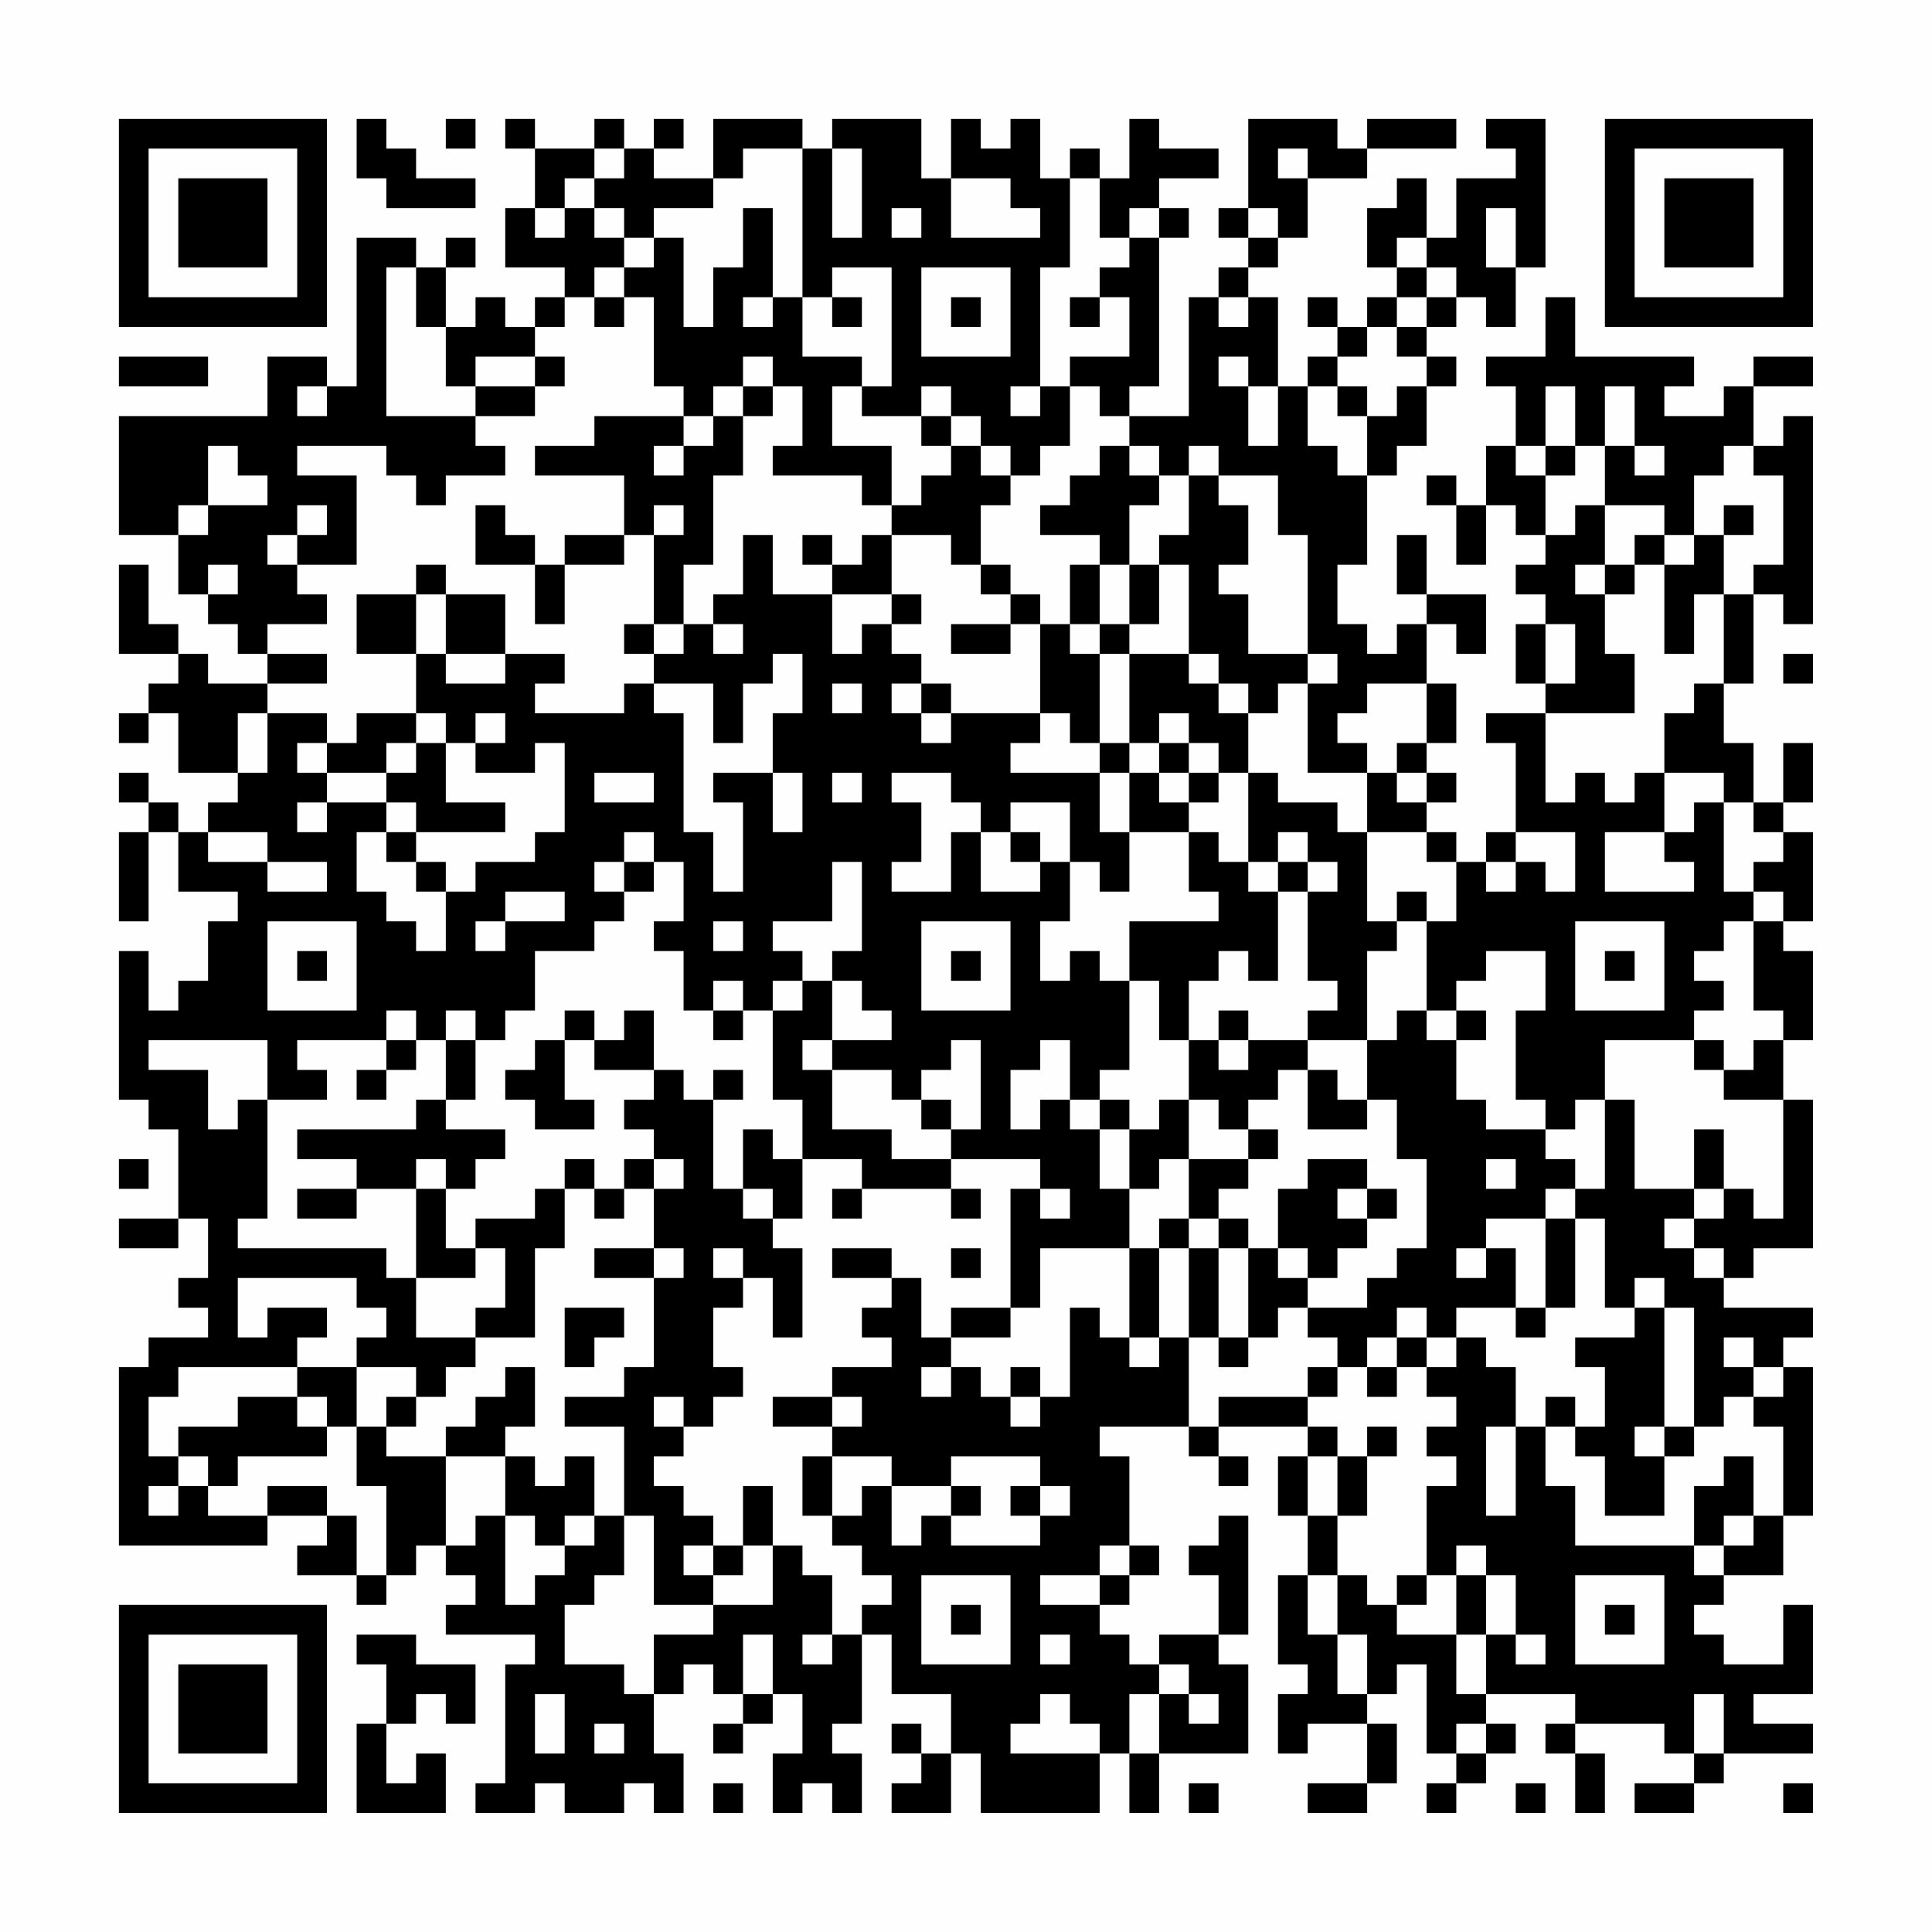 <?xml version="1.0" encoding="UTF-8"?>
<svg xmlns="http://www.w3.org/2000/svg" version="1.1" width="300" height="300" viewBox="0 0 300 300"><rect x="0" y="0" width="300" height="300" fill="#fefefe"/><g transform="scale(4.615)"><g transform="translate(4,4)"><path fill-rule="evenodd" d="M8 0L8 2L9 2L9 3L12 3L12 2L10 2L10 1L9 1L9 0ZM11 0L11 1L12 1L12 0ZM13 0L13 1L14 1L14 3L13 3L13 5L15 5L15 6L14 6L14 7L13 7L13 6L12 6L12 7L11 7L11 5L12 5L12 4L11 4L11 5L10 5L10 4L8 4L8 9L7 9L7 8L5 8L5 10L0 10L0 14L2 14L2 16L3 16L3 17L4 17L4 18L5 18L5 19L3 19L3 18L2 18L2 17L1 17L1 15L0 15L0 18L2 18L2 19L1 19L1 20L0 20L0 21L1 21L1 20L2 20L2 22L4 22L4 23L3 23L3 24L2 24L2 23L1 23L1 22L0 22L0 23L1 23L1 24L0 24L0 27L1 27L1 24L2 24L2 26L4 26L4 27L3 27L3 29L2 29L2 30L1 30L1 28L0 28L0 33L1 33L1 34L2 34L2 37L0 37L0 38L2 38L2 37L3 37L3 39L2 39L2 40L3 40L3 41L1 41L1 42L0 42L0 48L5 48L5 47L7 47L7 48L6 48L6 49L8 49L8 50L9 50L9 49L10 49L10 48L11 48L11 49L12 49L12 50L11 50L11 51L14 51L14 52L13 52L13 56L12 56L12 57L14 57L14 56L15 56L15 57L17 57L17 56L18 56L18 57L19 57L19 55L18 55L18 53L19 53L19 52L20 52L20 53L21 53L21 54L20 54L20 55L21 55L21 54L22 54L22 53L23 53L23 55L22 55L22 57L23 57L23 56L24 56L24 57L25 57L25 55L24 55L24 54L25 54L25 51L26 51L26 53L28 53L28 55L27 55L27 54L26 54L26 55L27 55L27 56L26 56L26 57L28 57L28 55L29 55L29 57L33 57L33 55L34 55L34 57L35 57L35 55L38 55L38 52L37 52L37 51L38 51L38 47L37 47L37 48L36 48L36 49L37 49L37 51L35 51L35 52L34 52L34 51L33 51L33 50L34 50L34 49L35 49L35 48L34 48L34 45L33 45L33 44L36 44L36 45L37 45L37 46L38 46L38 45L37 45L37 44L40 44L40 45L39 45L39 47L40 47L40 49L39 49L39 52L40 52L40 53L39 53L39 55L40 55L40 54L42 54L42 56L40 56L40 57L42 57L42 56L43 56L43 54L42 54L42 53L43 53L43 52L44 52L44 55L45 55L45 56L44 56L44 57L45 57L45 56L46 56L46 55L47 55L47 54L46 54L46 53L49 53L49 54L48 54L48 55L49 55L49 57L50 57L50 55L49 55L49 54L52 54L52 55L53 55L53 56L51 56L51 57L53 57L53 56L54 56L54 55L57 55L57 54L55 54L55 53L57 53L57 50L56 50L56 52L54 52L54 51L53 51L53 50L54 50L54 49L56 49L56 47L57 47L57 42L56 42L56 41L57 41L57 40L54 40L54 39L55 39L55 38L57 38L57 33L56 33L56 31L57 31L57 28L56 28L56 27L57 27L57 24L56 24L56 23L57 23L57 21L56 21L56 23L55 23L55 21L54 21L54 19L55 19L55 16L56 16L56 17L57 17L57 10L56 10L56 11L55 11L55 9L57 9L57 8L55 8L55 9L54 9L54 10L52 10L52 9L53 9L53 8L49 8L49 6L48 6L48 8L46 8L46 9L47 9L47 11L46 11L46 13L45 13L45 12L44 12L44 13L45 13L45 15L46 15L46 13L47 13L47 14L48 14L48 15L47 15L47 16L48 16L48 17L47 17L47 19L48 19L48 20L46 20L46 21L47 21L47 24L46 24L46 25L45 25L45 24L44 24L44 23L45 23L45 22L44 22L44 21L45 21L45 19L44 19L44 17L45 17L45 18L46 18L46 16L44 16L44 14L43 14L43 16L44 16L44 17L43 17L43 18L42 18L42 17L41 17L41 15L42 15L42 12L43 12L43 11L44 11L44 9L45 9L45 8L44 8L44 7L45 7L45 6L46 6L46 7L47 7L47 5L48 5L48 0L46 0L46 1L47 1L47 2L45 2L45 4L44 4L44 2L43 2L43 3L42 3L42 5L43 5L43 6L42 6L42 7L41 7L41 6L40 6L40 7L41 7L41 8L40 8L40 9L39 9L39 6L38 6L38 5L39 5L39 4L40 4L40 2L42 2L42 1L45 1L45 0L42 0L42 1L41 1L41 0L38 0L38 3L37 3L37 4L38 4L38 5L37 5L37 6L36 6L36 10L34 10L34 9L35 9L35 4L36 4L36 3L35 3L35 2L37 2L37 1L35 1L35 0L34 0L34 2L33 2L33 1L32 1L32 2L31 2L31 0L30 0L30 1L29 1L29 0L28 0L28 2L27 2L27 0L24 0L24 1L23 1L23 0L20 0L20 2L18 2L18 1L19 1L19 0L18 0L18 1L17 1L17 0L16 0L16 1L14 1L14 0ZM16 1L16 2L15 2L15 3L14 3L14 4L15 4L15 3L16 3L16 4L17 4L17 5L16 5L16 6L15 6L15 7L14 7L14 8L12 8L12 9L11 9L11 7L10 7L10 5L9 5L9 10L12 10L12 11L13 11L13 12L11 12L11 13L10 13L10 12L9 12L9 11L6 11L6 12L8 12L8 15L6 15L6 14L7 14L7 13L6 13L6 14L5 14L5 15L6 15L6 16L7 16L7 17L5 17L5 18L7 18L7 19L5 19L5 20L4 20L4 22L5 22L5 20L7 20L7 21L6 21L6 22L7 22L7 23L6 23L6 24L7 24L7 23L9 23L9 24L8 24L8 26L9 26L9 27L10 27L10 28L11 28L11 26L12 26L12 25L14 25L14 24L15 24L15 21L14 21L14 22L12 22L12 21L13 21L13 20L12 20L12 21L11 21L11 20L10 20L10 18L11 18L11 19L13 19L13 18L15 18L15 19L14 19L14 20L17 20L17 19L18 19L18 20L19 20L19 24L20 24L20 26L21 26L21 23L20 23L20 22L22 22L22 24L23 24L23 22L22 22L22 20L23 20L23 18L22 18L22 19L21 19L21 21L20 21L20 19L18 19L18 18L19 18L19 17L20 17L20 18L21 18L21 17L20 17L20 16L21 16L21 14L22 14L22 16L24 16L24 18L25 18L25 17L26 17L26 18L27 18L27 19L26 19L26 20L27 20L27 21L28 21L28 20L31 20L31 21L30 21L30 22L33 22L33 24L34 24L34 26L33 26L33 25L32 25L32 23L30 23L30 24L29 24L29 23L28 23L28 22L26 22L26 23L27 23L27 25L26 25L26 26L28 26L28 24L29 24L29 26L31 26L31 25L32 25L32 27L31 27L31 29L32 29L32 28L33 28L33 29L34 29L34 32L33 32L33 33L32 33L32 31L31 31L31 32L30 32L30 34L31 34L31 33L32 33L32 34L33 34L33 36L34 36L34 38L31 38L31 40L30 40L30 36L31 36L31 37L32 37L32 36L31 36L31 35L28 35L28 34L29 34L29 31L28 31L28 32L27 32L27 33L26 33L26 32L24 32L24 31L26 31L26 30L25 30L25 29L24 29L24 28L25 28L25 25L24 25L24 27L22 27L22 28L23 28L23 29L22 29L22 30L21 30L21 29L20 29L20 30L19 30L19 28L18 28L18 27L19 27L19 25L18 25L18 24L17 24L17 25L16 25L16 26L17 26L17 27L16 27L16 28L14 28L14 30L13 30L13 31L12 31L12 30L11 30L11 31L10 31L10 30L9 30L9 31L6 31L6 32L7 32L7 33L5 33L5 31L1 31L1 32L3 32L3 34L4 34L4 33L5 33L5 37L4 37L4 38L9 38L9 39L10 39L10 41L12 41L12 42L11 42L11 43L10 43L10 42L8 42L8 41L9 41L9 40L8 40L8 39L4 39L4 41L5 41L5 40L7 40L7 41L6 41L6 42L2 42L2 43L1 43L1 45L2 45L2 46L1 46L1 47L2 47L2 46L3 46L3 47L5 47L5 46L7 46L7 47L8 47L8 49L9 49L9 46L8 46L8 44L9 44L9 45L11 45L11 48L12 48L12 47L13 47L13 50L14 50L14 49L15 49L15 48L16 48L16 47L17 47L17 49L16 49L16 50L15 50L15 52L17 52L17 53L18 53L18 51L20 51L20 50L22 50L22 48L23 48L23 49L24 49L24 51L23 51L23 52L24 52L24 51L25 51L25 50L26 50L26 49L25 49L25 48L24 48L24 47L25 47L25 46L26 46L26 48L27 48L27 47L28 47L28 48L31 48L31 47L32 47L32 46L31 46L31 45L28 45L28 46L26 46L26 45L24 45L24 44L25 44L25 43L24 43L24 42L26 42L26 41L25 41L25 40L26 40L26 39L27 39L27 41L28 41L28 42L27 42L27 43L28 43L28 42L29 42L29 43L30 43L30 44L31 44L31 43L32 43L32 40L33 40L33 41L34 41L34 42L35 42L35 41L36 41L36 44L37 44L37 43L40 43L40 44L41 44L41 45L40 45L40 47L41 47L41 49L40 49L40 51L41 51L41 53L42 53L42 51L41 51L41 49L42 49L42 50L43 50L43 51L45 51L45 53L46 53L46 51L47 51L47 52L48 52L48 51L47 51L47 49L46 49L46 48L45 48L45 49L44 49L44 46L45 46L45 45L44 45L44 44L45 44L45 43L44 43L44 42L45 42L45 41L46 41L46 42L47 42L47 44L46 44L46 47L47 47L47 44L48 44L48 46L49 46L49 48L53 48L53 49L54 49L54 48L55 48L55 47L56 47L56 44L55 44L55 43L56 43L56 42L55 42L55 41L54 41L54 42L55 42L55 43L54 43L54 44L53 44L53 40L52 40L52 39L51 39L51 40L50 40L50 37L49 37L49 36L50 36L50 33L51 33L51 36L53 36L53 37L52 37L52 38L53 38L53 39L54 39L54 38L53 38L53 37L54 37L54 36L55 36L55 37L56 37L56 33L54 33L54 32L55 32L55 31L56 31L56 30L55 30L55 27L56 27L56 26L55 26L55 25L56 25L56 24L55 24L55 23L54 23L54 22L52 22L52 20L53 20L53 19L54 19L54 16L55 16L55 15L56 15L56 12L55 12L55 11L54 11L54 12L53 12L53 14L52 14L52 13L50 13L50 11L51 11L51 12L52 12L52 11L51 11L51 9L50 9L50 11L49 11L49 9L48 9L48 11L47 11L47 12L48 12L48 14L49 14L49 13L50 13L50 15L49 15L49 16L50 16L50 18L51 18L51 20L48 20L48 23L49 23L49 22L50 22L50 23L51 23L51 22L52 22L52 24L50 24L50 26L53 26L53 25L52 25L52 24L53 24L53 23L54 23L54 26L55 26L55 27L54 27L54 28L53 28L53 29L54 29L54 30L53 30L53 31L50 31L50 33L49 33L49 34L48 34L48 33L47 33L47 30L48 30L48 28L46 28L46 29L45 29L45 30L44 30L44 27L45 27L45 25L44 25L44 24L42 24L42 22L43 22L43 23L44 23L44 22L43 22L43 21L44 21L44 19L42 19L42 20L41 20L41 21L42 21L42 22L40 22L40 19L41 19L41 18L40 18L40 14L39 14L39 12L37 12L37 11L36 11L36 12L35 12L35 11L34 11L34 10L33 10L33 9L32 9L32 8L34 8L34 6L33 6L33 5L34 5L34 4L35 4L35 3L34 3L34 4L33 4L33 2L32 2L32 5L31 5L31 9L30 9L30 10L31 10L31 9L32 9L32 11L31 11L31 12L30 12L30 11L29 11L29 10L28 10L28 9L27 9L27 10L25 10L25 9L26 9L26 5L24 5L24 6L23 6L23 1L21 1L21 2L20 2L20 3L18 3L18 4L17 4L17 3L16 3L16 2L17 2L17 1ZM24 1L24 4L25 4L25 1ZM39 1L39 2L40 2L40 1ZM28 2L28 4L31 4L31 3L30 3L30 2ZM21 3L21 5L20 5L20 7L19 7L19 4L18 4L18 5L17 5L17 6L16 6L16 7L17 7L17 6L18 6L18 9L19 9L19 10L16 10L16 11L14 11L14 12L17 12L17 14L15 14L15 15L14 15L14 14L13 14L13 13L12 13L12 15L14 15L14 17L15 17L15 15L17 15L17 14L18 14L18 17L17 17L17 18L18 18L18 17L19 17L19 15L20 15L20 12L21 12L21 10L22 10L22 9L23 9L23 11L22 11L22 12L25 12L25 13L26 13L26 14L25 14L25 15L24 15L24 14L23 14L23 15L24 15L24 16L26 16L26 17L27 17L27 16L26 16L26 14L28 14L28 15L29 15L29 16L30 16L30 17L28 17L28 18L30 18L30 17L31 17L31 20L32 20L32 21L33 21L33 22L34 22L34 24L36 24L36 26L37 26L37 27L34 27L34 29L35 29L35 31L36 31L36 33L35 33L35 34L34 34L34 33L33 33L33 34L34 34L34 36L35 36L35 35L36 35L36 37L35 37L35 38L34 38L34 41L35 41L35 38L36 38L36 41L37 41L37 42L38 42L38 41L39 41L39 40L40 40L40 41L41 41L41 42L40 42L40 43L41 43L41 42L42 42L42 43L43 43L43 42L44 42L44 41L45 41L45 40L47 40L47 41L48 41L48 40L49 40L49 37L48 37L48 36L49 36L49 35L48 35L48 34L46 34L46 33L45 33L45 31L46 31L46 30L45 30L45 31L44 31L44 30L43 30L43 31L42 31L42 28L43 28L43 27L44 27L44 26L43 26L43 27L42 27L42 24L41 24L41 23L39 23L39 22L38 22L38 20L39 20L39 19L40 19L40 18L38 18L38 16L37 16L37 15L38 15L38 13L37 13L37 12L36 12L36 14L35 14L35 15L34 15L34 13L35 13L35 12L34 12L34 11L33 11L33 12L32 12L32 13L31 13L31 14L33 14L33 15L32 15L32 17L31 17L31 16L30 16L30 15L29 15L29 13L30 13L30 12L29 12L29 11L28 11L28 10L27 10L27 11L28 11L28 12L27 12L27 13L26 13L26 11L24 11L24 9L25 9L25 8L23 8L23 6L22 6L22 3ZM26 3L26 4L27 4L27 3ZM38 3L38 4L39 4L39 3ZM46 3L46 5L47 5L47 3ZM43 4L43 5L44 5L44 6L43 6L43 7L42 7L42 8L41 8L41 9L40 9L40 11L41 11L41 12L42 12L42 10L43 10L43 9L44 9L44 8L43 8L43 7L44 7L44 6L45 6L45 5L44 5L44 4ZM27 5L27 8L30 8L30 5ZM21 6L21 7L22 7L22 6ZM24 6L24 7L25 7L25 6ZM28 6L28 7L29 7L29 6ZM32 6L32 7L33 7L33 6ZM37 6L37 7L38 7L38 6ZM0 8L0 9L3 9L3 8ZM14 8L14 9L12 9L12 10L14 10L14 9L15 9L15 8ZM21 8L21 9L20 9L20 10L19 10L19 11L18 11L18 12L19 12L19 11L20 11L20 10L21 10L21 9L22 9L22 8ZM37 8L37 9L38 9L38 11L39 11L39 9L38 9L38 8ZM6 9L6 10L7 10L7 9ZM41 9L41 10L42 10L42 9ZM3 11L3 13L2 13L2 14L3 14L3 13L5 13L5 12L4 12L4 11ZM48 11L48 12L49 12L49 11ZM18 13L18 14L19 14L19 13ZM54 13L54 14L53 14L53 15L52 15L52 14L51 14L51 15L50 15L50 16L51 16L51 15L52 15L52 18L53 18L53 16L54 16L54 14L55 14L55 13ZM3 15L3 16L4 16L4 15ZM10 15L10 16L8 16L8 18L10 18L10 16L11 16L11 18L13 18L13 16L11 16L11 15ZM33 15L33 17L32 17L32 18L33 18L33 21L34 21L34 22L35 22L35 23L36 23L36 24L37 24L37 25L38 25L38 26L39 26L39 29L38 29L38 28L37 28L37 29L36 29L36 31L37 31L37 32L38 32L38 31L40 31L40 32L39 32L39 33L38 33L38 34L37 34L37 33L36 33L36 35L38 35L38 36L37 36L37 37L36 37L36 38L37 38L37 41L38 41L38 38L39 38L39 39L40 39L40 40L42 40L42 39L43 39L43 38L44 38L44 35L43 35L43 33L42 33L42 31L40 31L40 30L41 30L41 29L40 29L40 26L41 26L41 25L40 25L40 24L39 24L39 25L38 25L38 22L37 22L37 21L36 21L36 20L35 20L35 21L34 21L34 18L36 18L36 19L37 19L37 20L38 20L38 19L37 19L37 18L36 18L36 15L35 15L35 17L34 17L34 15ZM33 17L33 18L34 18L34 17ZM48 17L48 19L49 19L49 17ZM56 18L56 19L57 19L57 18ZM24 19L24 20L25 20L25 19ZM27 19L27 20L28 20L28 19ZM8 20L8 21L7 21L7 22L9 22L9 23L10 23L10 24L9 24L9 25L10 25L10 26L11 26L11 25L10 25L10 24L13 24L13 23L11 23L11 21L10 21L10 20ZM9 21L9 22L10 22L10 21ZM35 21L35 22L36 22L36 23L37 23L37 22L36 22L36 21ZM16 22L16 23L18 23L18 22ZM24 22L24 23L25 23L25 22ZM3 24L3 25L5 25L5 26L7 26L7 25L5 25L5 24ZM30 24L30 25L31 25L31 24ZM47 24L47 25L46 25L46 26L47 26L47 25L48 25L48 26L49 26L49 24ZM17 25L17 26L18 26L18 25ZM39 25L39 26L40 26L40 25ZM13 26L13 27L12 27L12 28L13 28L13 27L15 27L15 26ZM5 27L5 30L8 30L8 27ZM20 27L20 28L21 28L21 27ZM27 27L27 30L30 30L30 27ZM49 27L49 30L52 30L52 27ZM6 28L6 29L7 29L7 28ZM28 28L28 29L29 29L29 28ZM50 28L50 29L51 29L51 28ZM23 29L23 30L22 30L22 33L23 33L23 35L22 35L22 34L21 34L21 36L20 36L20 33L21 33L21 32L20 32L20 33L19 33L19 32L18 32L18 30L17 30L17 31L16 31L16 30L15 30L15 31L14 31L14 32L13 32L13 33L14 33L14 34L16 34L16 33L15 33L15 31L16 31L16 32L18 32L18 33L17 33L17 34L18 34L18 35L17 35L17 36L16 36L16 35L15 35L15 36L14 36L14 37L12 37L12 38L11 38L11 36L12 36L12 35L13 35L13 34L11 34L11 33L12 33L12 31L11 31L11 33L10 33L10 34L6 34L6 35L8 35L8 36L6 36L6 37L8 37L8 36L10 36L10 39L12 39L12 38L13 38L13 40L12 40L12 41L14 41L14 38L15 38L15 36L16 36L16 37L17 37L17 36L18 36L18 38L16 38L16 39L18 39L18 42L17 42L17 43L15 43L15 44L17 44L17 47L18 47L18 50L20 50L20 49L21 49L21 48L22 48L22 46L21 46L21 48L20 48L20 47L19 47L19 46L18 46L18 45L19 45L19 44L20 44L20 43L21 43L21 42L20 42L20 40L21 40L21 39L22 39L22 41L23 41L23 38L22 38L22 37L23 37L23 35L25 35L25 36L24 36L24 37L25 37L25 36L28 36L28 37L29 37L29 36L28 36L28 35L26 35L26 34L24 34L24 32L23 32L23 31L24 31L24 29ZM20 30L20 31L21 31L21 30ZM37 30L37 31L38 31L38 30ZM9 31L9 32L8 32L8 33L9 33L9 32L10 32L10 31ZM53 31L53 32L54 32L54 31ZM40 32L40 34L42 34L42 33L41 33L41 32ZM27 33L27 34L28 34L28 33ZM38 34L38 35L39 35L39 34ZM53 34L53 36L54 36L54 34ZM0 35L0 36L1 36L1 35ZM10 35L10 36L11 36L11 35ZM18 35L18 36L19 36L19 35ZM40 35L40 36L39 36L39 38L40 38L40 39L41 39L41 38L42 38L42 37L43 37L43 36L42 36L42 35ZM46 35L46 36L47 36L47 35ZM21 36L21 37L22 37L22 36ZM41 36L41 37L42 37L42 36ZM37 37L37 38L38 38L38 37ZM46 37L46 38L45 38L45 39L46 39L46 38L47 38L47 40L48 40L48 37ZM18 38L18 39L19 39L19 38ZM20 38L20 39L21 39L21 38ZM24 38L24 39L26 39L26 38ZM28 38L28 39L29 39L29 38ZM15 40L15 42L16 42L16 41L17 41L17 40ZM28 40L28 41L30 41L30 40ZM43 40L43 41L42 41L42 42L43 42L43 41L44 41L44 40ZM51 40L51 41L49 41L49 42L50 42L50 44L49 44L49 43L48 43L48 44L49 44L49 45L50 45L50 47L52 47L52 45L53 45L53 44L52 44L52 40ZM6 42L6 43L4 43L4 44L2 44L2 45L3 45L3 46L4 46L4 45L7 45L7 44L8 44L8 42ZM13 42L13 43L12 43L12 44L11 44L11 45L13 45L13 47L14 47L14 48L15 48L15 47L16 47L16 45L15 45L15 46L14 46L14 45L13 45L13 44L14 44L14 42ZM30 42L30 43L31 43L31 42ZM6 43L6 44L7 44L7 43ZM9 43L9 44L10 44L10 43ZM18 43L18 44L19 44L19 43ZM22 43L22 44L24 44L24 43ZM42 44L42 45L41 45L41 47L42 47L42 45L43 45L43 44ZM51 44L51 45L52 45L52 44ZM23 45L23 47L24 47L24 45ZM54 45L54 46L53 46L53 48L54 48L54 47L55 47L55 45ZM28 46L28 47L29 47L29 46ZM30 46L30 47L31 47L31 46ZM19 48L19 49L20 49L20 48ZM33 48L33 49L31 49L31 50L33 50L33 49L34 49L34 48ZM27 49L27 52L30 52L30 49ZM43 49L43 50L44 50L44 49ZM45 49L45 51L46 51L46 49ZM49 49L49 52L52 52L52 49ZM28 50L28 51L29 51L29 50ZM50 50L50 51L51 51L51 50ZM8 51L8 52L9 52L9 54L8 54L8 57L11 57L11 55L10 55L10 56L9 56L9 54L10 54L10 53L11 53L11 54L12 54L12 52L10 52L10 51ZM21 51L21 53L22 53L22 51ZM31 51L31 52L32 52L32 51ZM35 52L35 53L34 53L34 55L35 55L35 53L36 53L36 54L37 54L37 53L36 53L36 52ZM14 53L14 55L15 55L15 53ZM31 53L31 54L30 54L30 55L33 55L33 54L32 54L32 53ZM53 53L53 55L54 55L54 53ZM16 54L16 55L17 55L17 54ZM45 54L45 55L46 55L46 54ZM20 56L20 57L21 57L21 56ZM36 56L36 57L37 57L37 56ZM47 56L47 57L48 57L48 56ZM56 56L56 57L57 57L57 56ZM0 0L0 7L7 7L7 0ZM1 1L1 6L6 6L6 1ZM2 2L2 5L5 5L5 2ZM50 0L50 7L57 7L57 0ZM51 1L51 6L56 6L56 1ZM52 2L52 5L55 5L55 2ZM0 50L0 57L7 57L7 50ZM1 51L1 56L6 56L6 51ZM2 52L2 55L5 55L5 52Z" fill="#000000"/></g></g></svg>
